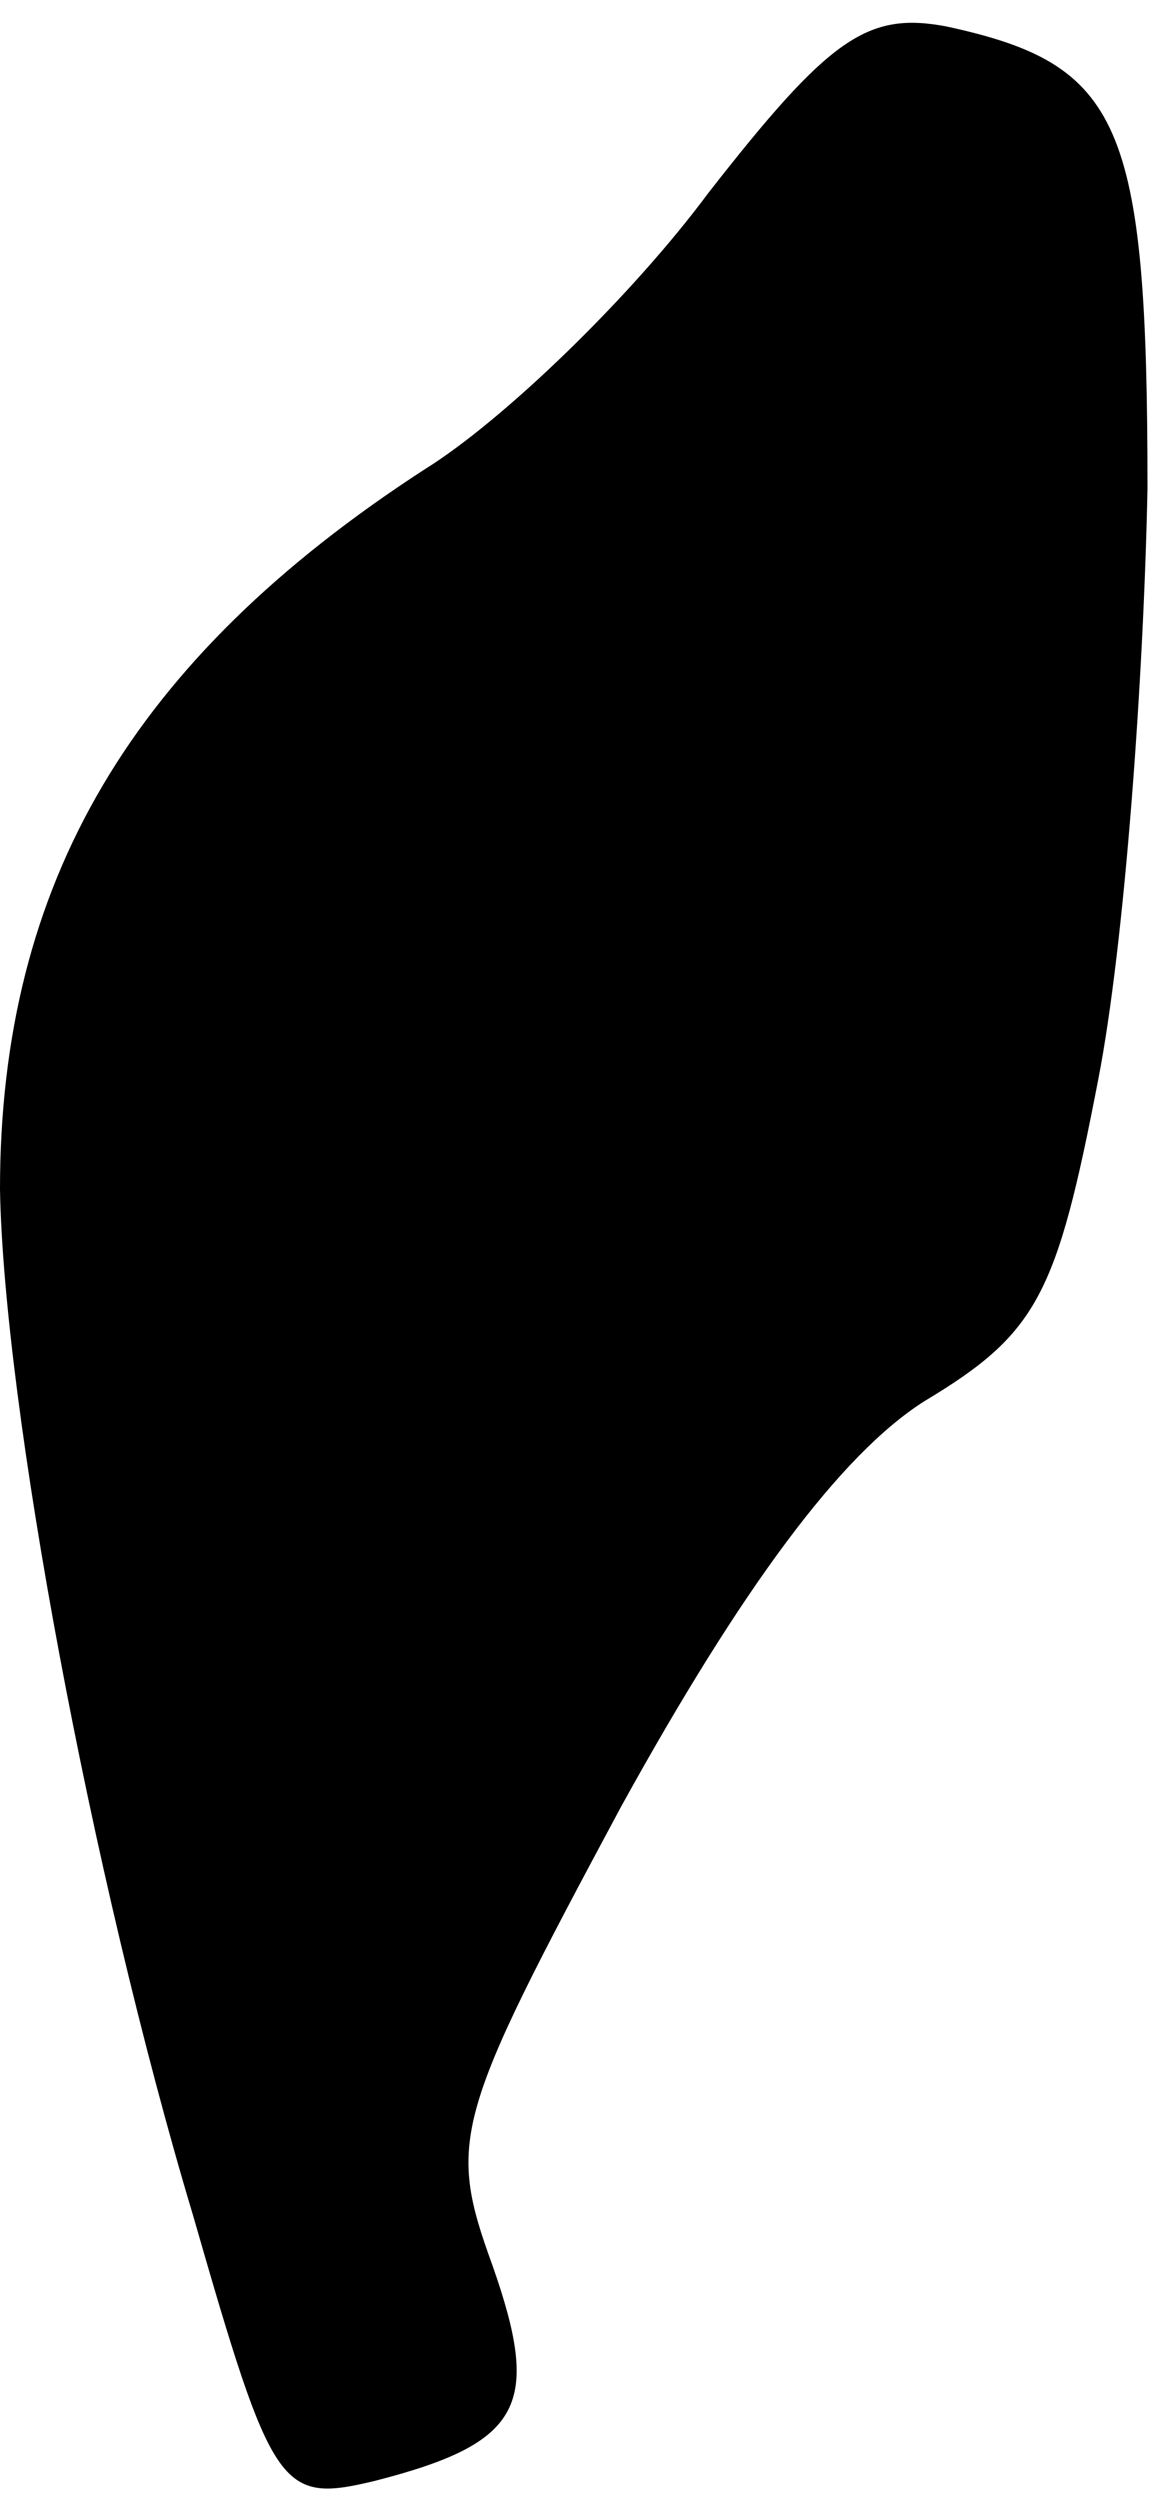 <?xml version="1.0" standalone="no"?>
<!DOCTYPE svg PUBLIC "-//W3C//DTD SVG 20010904//EN"
 "http://www.w3.org/TR/2001/REC-SVG-20010904/DTD/svg10.dtd">
<svg version="1.0" xmlns="http://www.w3.org/2000/svg"
 width="31pt" height="66pt" viewBox="0 0 31 66"
 preserveAspectRatio="xMidYMid meet">
<g transform="translate(0,66) scale(0.1,-0.1)"
fill="#000000" stroke="none">
<path fill="#000000" stroke="none" d="M187 609 c-20 -27 -54 -60 -75 -73 -77
-50 -112 -109 -112 -190 1 -57 24 -181 51 -271 21 -73 23 -76 48 -70 39 10 44
20 31 57 -12 33 -10 39 34 121 32 58 58 93 80 107 30 18 35 28 46 85 7 36 12
106 13 156 0 97 -7 112 -53 122 -21 4 -31 -3 -63 -44z"/>
</g>
</svg>
